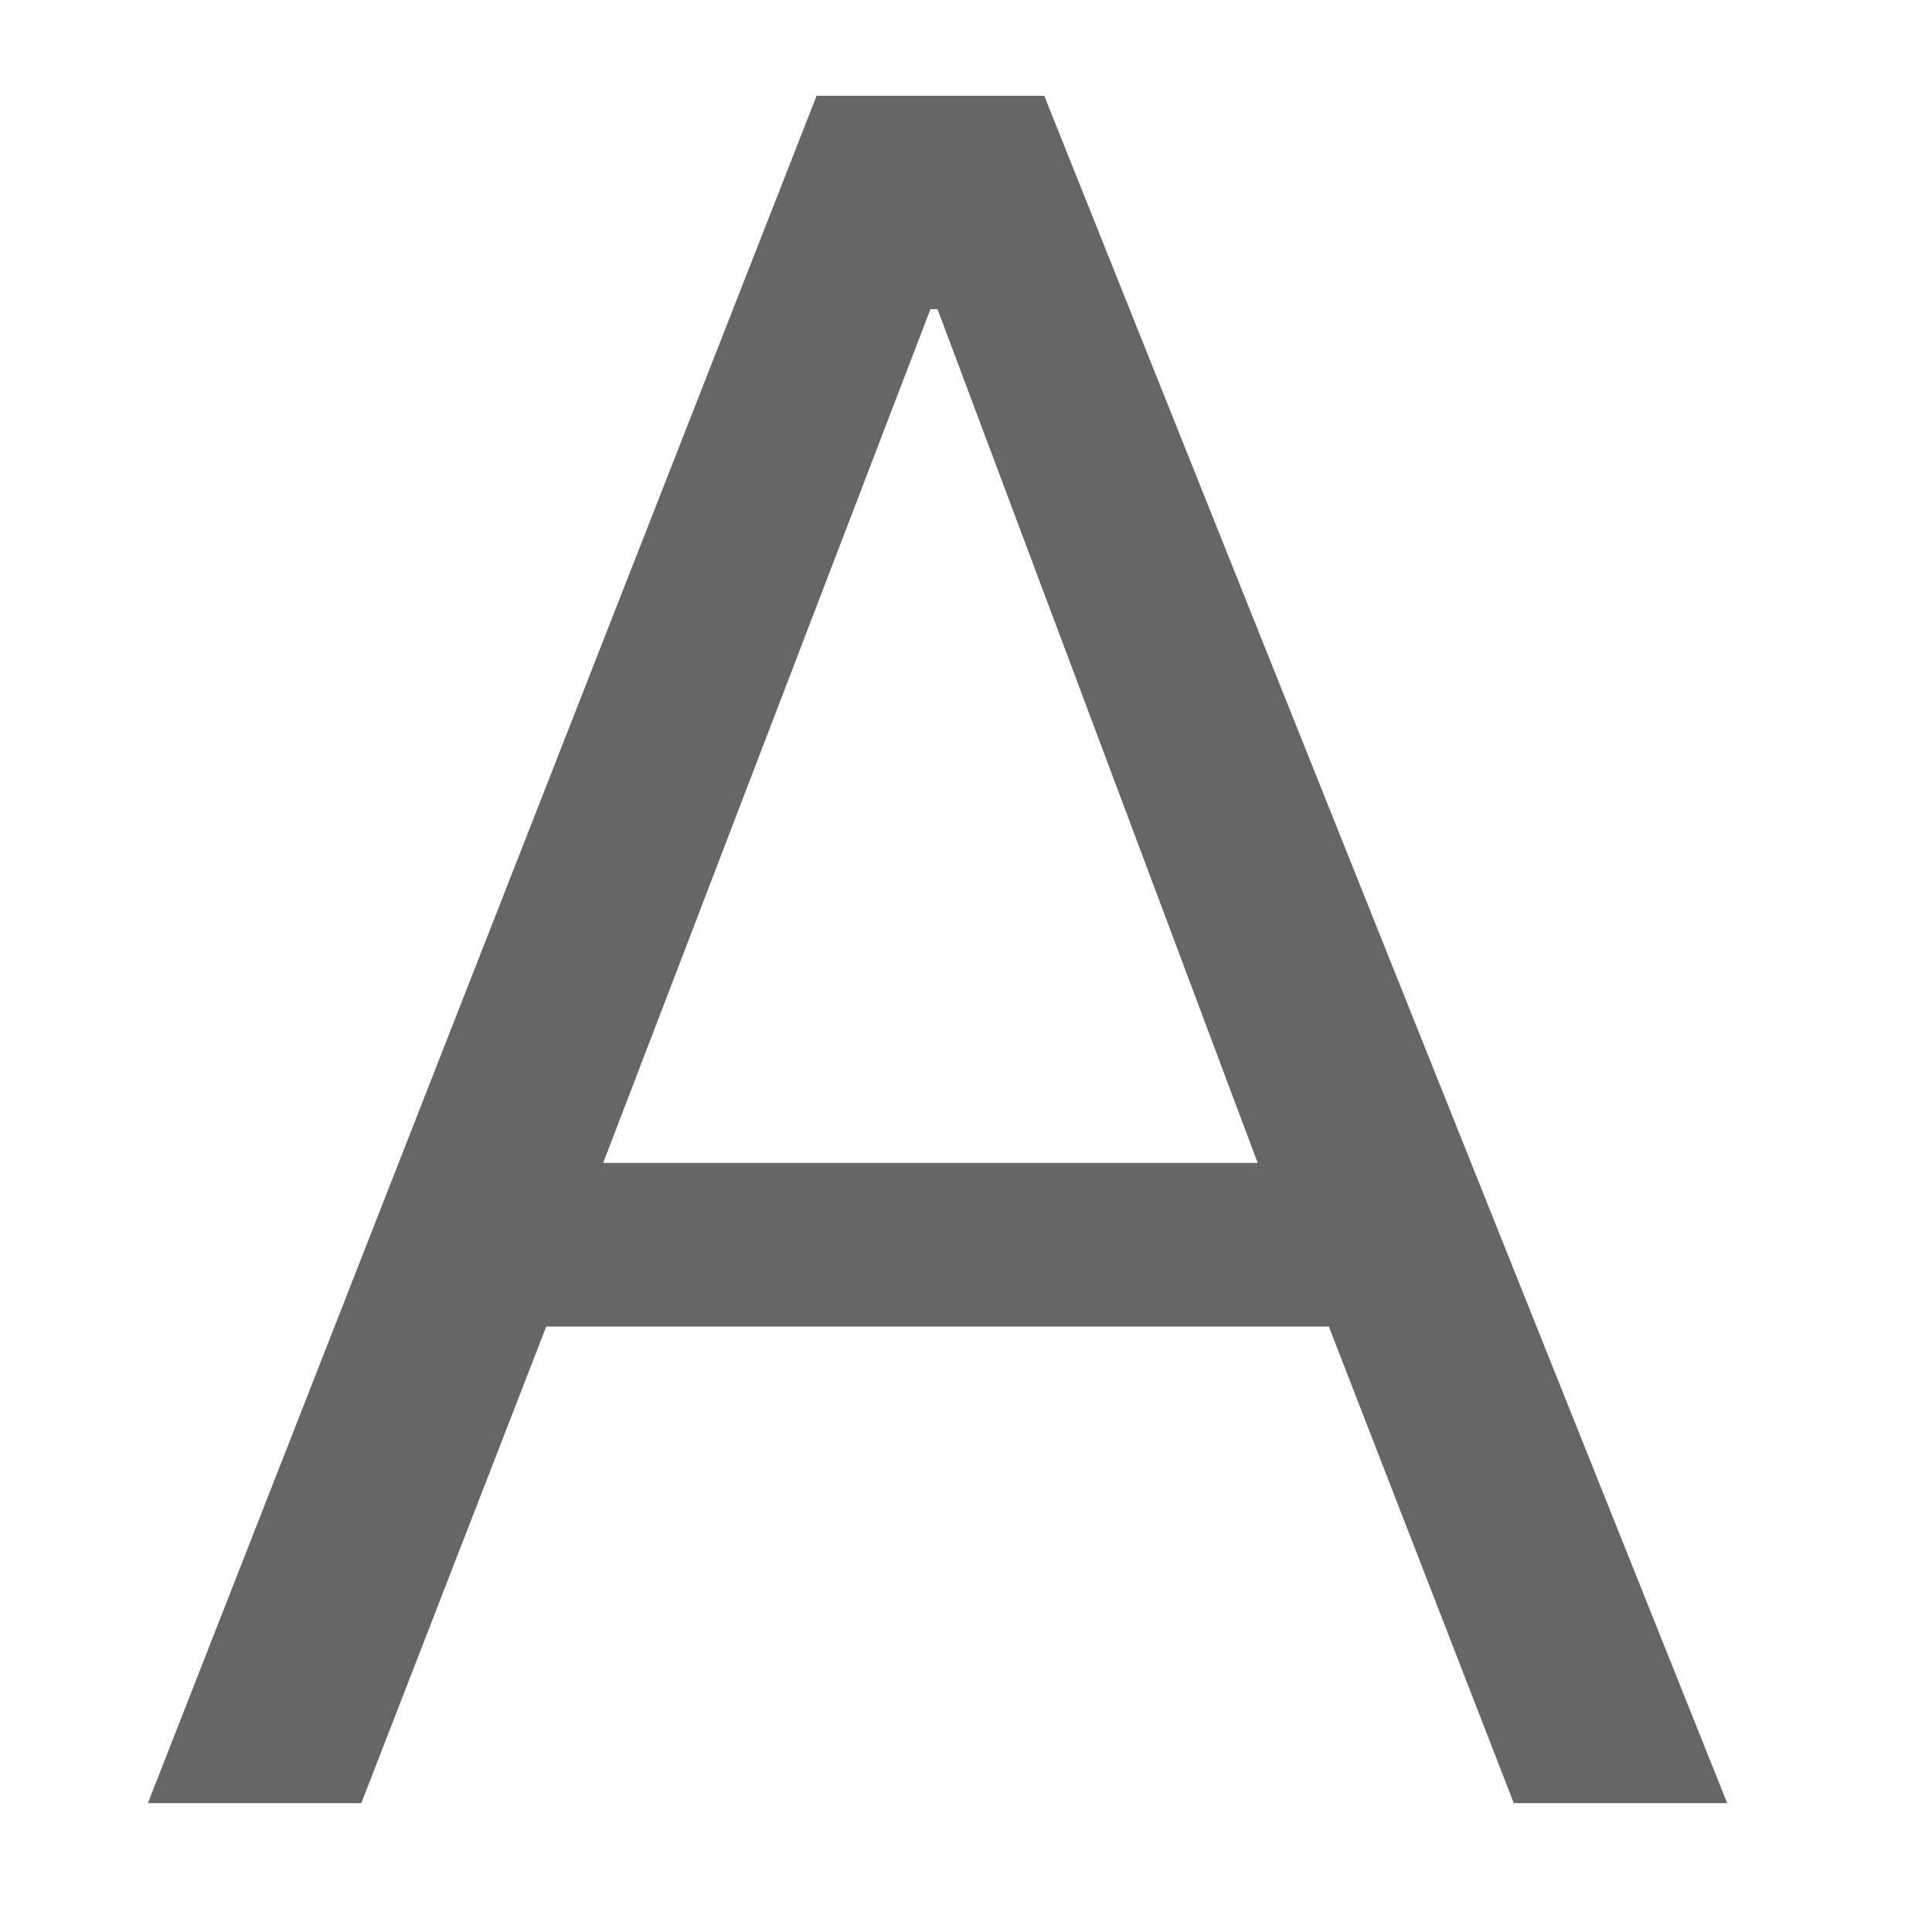<?xml version="1.0" standalone="no"?><!DOCTYPE svg PUBLIC "-//W3C//DTD SVG 1.1//EN" "http://www.w3.org/Graphics/SVG/1.1/DTD/svg11.dtd"><svg t="1552295904481" class="icon" style="" viewBox="0 0 1024 1024" version="1.1" xmlns="http://www.w3.org/2000/svg" p-id="4383" xmlns:xlink="http://www.w3.org/1999/xlink" width="200" height="200"><defs><style type="text/css"></style></defs><path d="M432.817 50.761L78.379 955.709h113.118l98.036-252.631h414.768l98.036 252.631h113.118L553.477 50.761H432.817zM493.147 163.88h3.771l169.678 452.474H319.699L493.147 163.88z" fill="#666666" p-id="4384"></path><path d="M776.977 878.986h21.991v-2.868l9.083-5.737H785.582V867.034h28.206v3.825l-10.996 7.171v1.434h20.557v3.347H802.792V890.938c0 3.825-1.912 5.737-5.737 5.737H789.885c0-0.956-0.478-2.39-0.478-4.303 2.39 0.478 4.781 0.478 6.693 0.478 1.912 0 2.868-0.956 2.868-3.347v-7.649H776.977v-2.868z m1.912-21.035h21.513c-0.956-1.434-2.39-3.347-4.303-5.259l3.347-1.912c1.912 1.912 3.347 4.303 4.781 5.737l-2.39 1.434h19.601v9.561h-3.825v-6.215H782.235v6.215h-3.347v-9.561zM824.306 873.727c4.303-6.693 7.649-14.342 10.04-22.469l3.347 0.956c-1.434 3.825-2.39 7.649-4.303 10.996v33.465h-3.347v-26.772l-4.303 7.171c-0.478-0.956-0.956-1.912-1.434-3.347z m46.851 11.474c-0.956 1.434-1.912 2.39-2.868 3.347-6.215-4.781-10.996-12.908-13.864-24.382v19.601h6.693v3.347h-6.693v9.561h-3.347v-9.561h-6.693v-3.347h6.693v-19.601c-2.868 10.518-7.649 19.123-14.342 24.86-0.956-0.956-1.434-1.912-2.39-2.868 6.215-5.259 10.518-12.908 13.386-21.991h-10.996v-3.347h14.342v-9.561h3.347v9.561h14.82v3.347H857.293c3.347 9.561 8.127 16.733 13.864 21.035z" fill="#666666" p-id="4385"></path></svg>